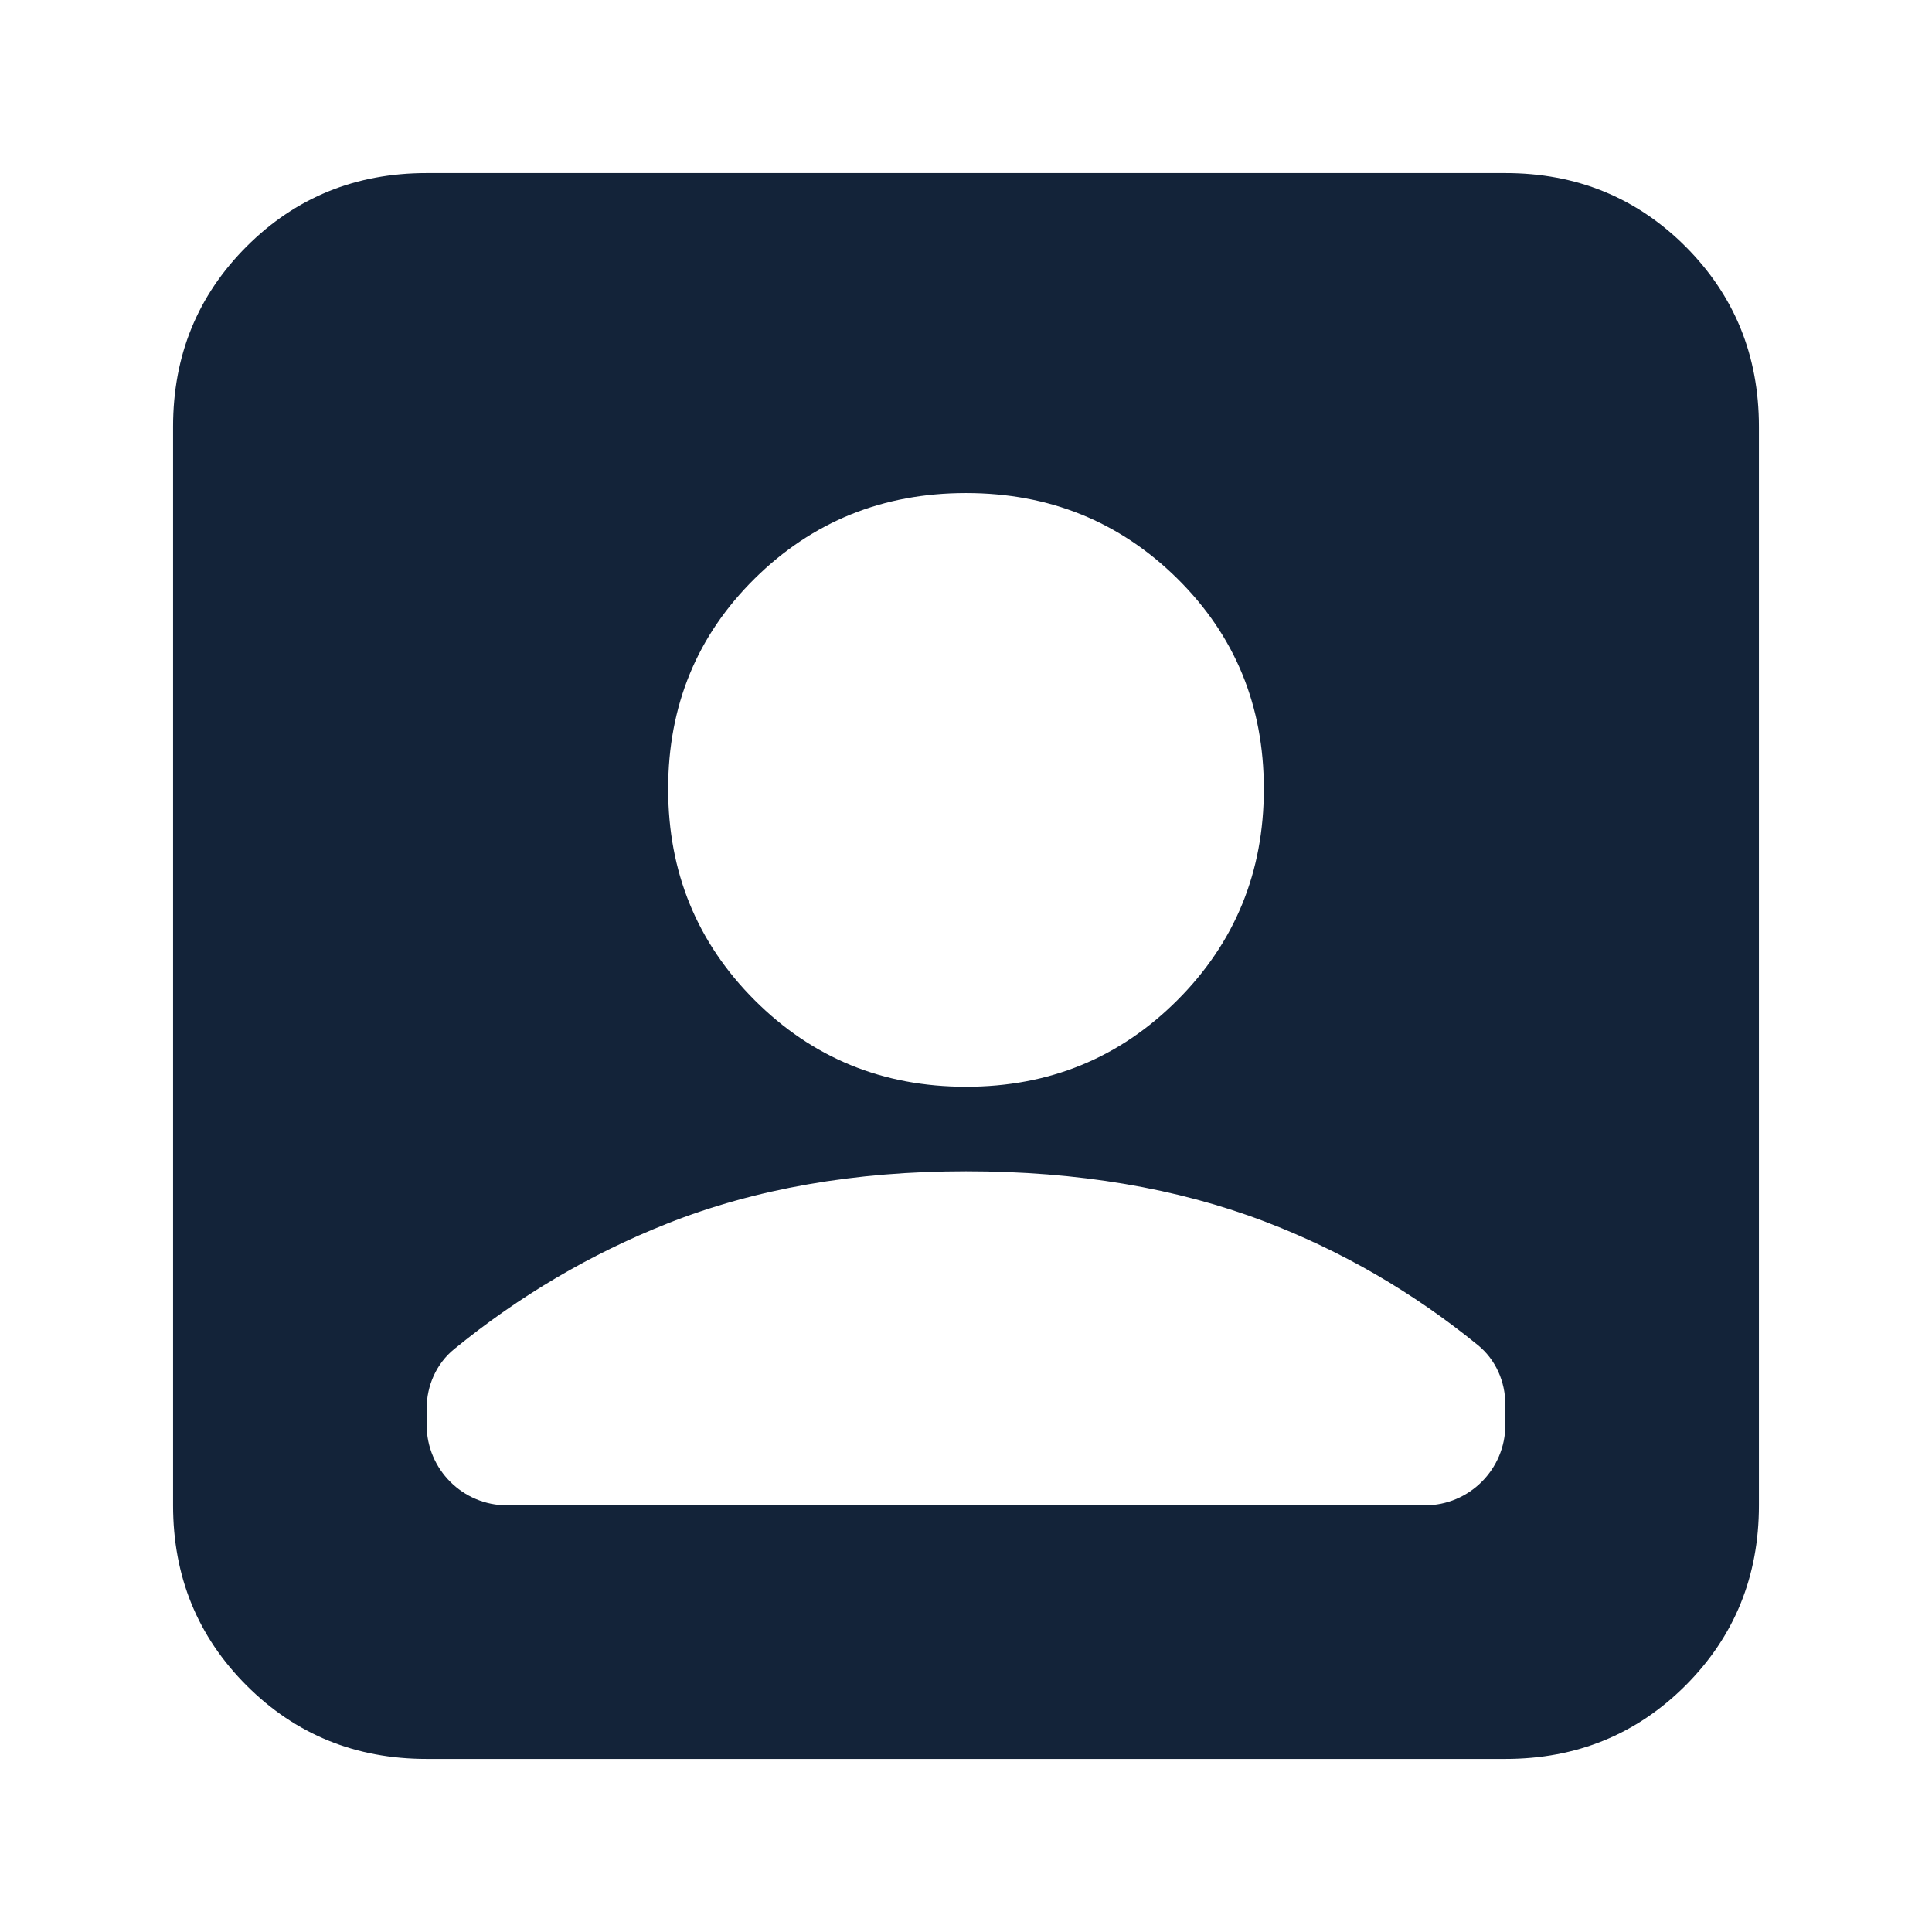 <svg width="24" height="24" viewBox="0 0 24 24" fill="none" xmlns="http://www.w3.org/2000/svg">
<path d="M12 13.5C13.033 13.5 13.908 13.142 14.625 12.425C15.342 11.708 15.7 10.833 15.7 9.8C15.7 8.767 15.342 7.896 14.625 7.187C13.908 6.479 13.033 6.125 12 6.125C10.967 6.125 10.092 6.479 9.375 7.187C8.658 7.896 8.3 8.767 8.3 9.8C8.3 10.833 8.658 11.708 9.375 12.425C10.092 13.142 10.967 13.5 12 13.5ZM5.3 21.85C4.417 21.85 3.671 21.546 3.063 20.938C2.454 20.329 2.15 19.583 2.15 18.7V5.3C2.15 4.417 2.454 3.671 3.063 3.062C3.671 2.454 4.417 2.15 5.3 2.15H18.7C19.583 2.15 20.329 2.454 20.938 3.062C21.546 3.671 21.85 4.417 21.85 5.3V18.7C21.85 19.583 21.546 20.329 20.938 20.938C20.329 21.546 19.583 21.85 18.7 21.85H5.3ZM5.3 17.7C5.3 18.252 5.748 18.7 6.3 18.7H17.7C18.252 18.7 18.7 18.252 18.7 17.7V17.449C18.7 17.163 18.58 16.889 18.358 16.709C17.55 16.051 16.668 15.54 15.713 15.175C14.621 14.758 13.383 14.55 12 14.55C10.617 14.55 9.379 14.767 8.288 15.2C7.332 15.579 6.45 16.099 5.642 16.759C5.421 16.939 5.3 17.213 5.3 17.499V17.7Z" fill="#132339"/>
</svg>
